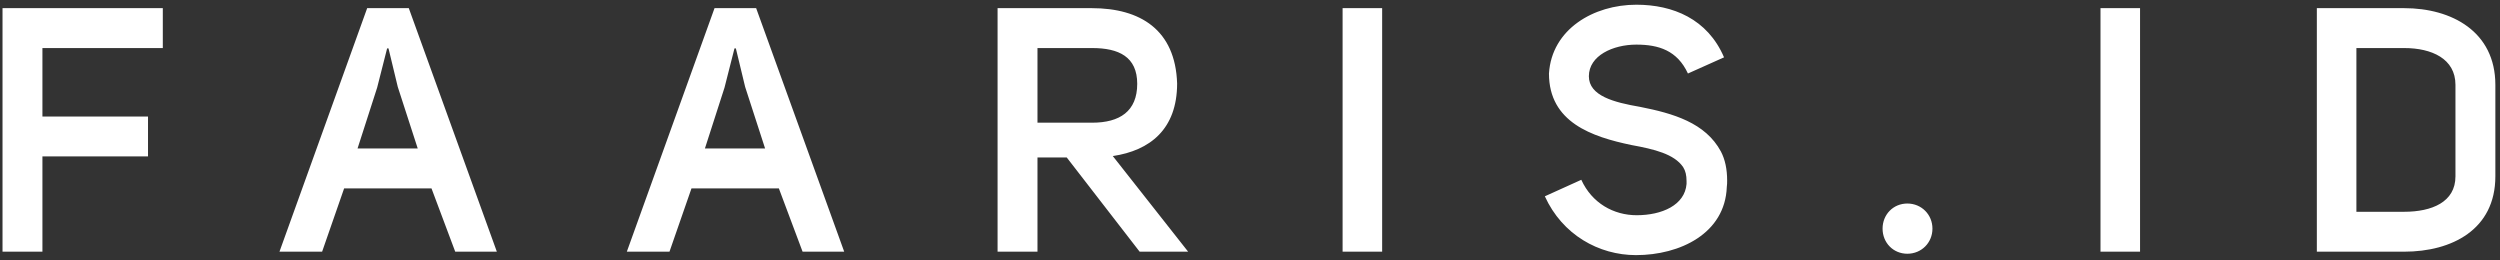 <svg width="298" height="31" viewBox="0 0 298 31" fill="none" xmlns="http://www.w3.org/2000/svg">
<rect x="0" y="0" width="298" height="31" fill="#333333" stroke="none"/>
<g clip-path="url(#clip0_1374_17)">
<path d="M5.057 5.728V13.887H17.643V18.643H5.057V30H0.301V0.972H19.407V5.728H5.057ZM48.728 0.972L59.224 30H54.263L51.434 22.456H41.02L38.396 30H33.312L43.767 0.972H48.728ZM46.309 5.769H46.145L44.956 10.443L42.619 17.7H49.794L47.416 10.361L46.309 5.769ZM90.133 0.972L100.629 30H95.668L92.84 22.456H82.425L79.802 30H74.718L85.172 0.972H90.133ZM87.715 5.769H87.55L86.362 10.443L84.025 17.7H91.2L88.822 10.361L87.715 5.769ZM127.152 18.766H123.667V30H118.911V0.972H130.145C135.926 0.972 140.108 3.555 140.313 9.951C140.313 15.404 137.074 17.946 132.646 18.602L141.625 30H135.844L127.152 18.766ZM123.667 14.625H130.186C133.466 14.625 135.557 13.272 135.557 9.992C135.557 6.753 133.343 5.728 130.186 5.728H123.667V14.625ZM164.752 0.972V30H160.037V0.972H164.752ZM189.393 9.09C189.393 11.427 192.386 12.206 195.502 12.739C199.438 13.518 203.292 14.625 205.137 18.069C205.629 19.012 205.875 20.16 205.875 21.513C205.875 21.759 205.875 22.005 205.834 22.292C205.629 27.827 200.258 30.41 195.01 30.41C190.582 30.41 186.236 27.991 184.145 23.399L188.491 21.431C189.762 24.219 192.345 25.654 195.092 25.654C198.085 25.654 200.832 24.465 201.037 21.923V21.595C201.037 20.898 200.914 20.365 200.627 19.914C199.561 18.356 197.183 17.782 194.477 17.29C189.762 16.306 184.637 14.584 184.637 8.762C184.965 3.473 189.967 0.562 195.051 0.562C199.397 0.562 203.538 2.243 205.506 6.835L201.201 8.762C199.93 6.015 197.716 5.318 195.051 5.318C192.263 5.318 189.393 6.63 189.393 9.09ZM224.403 27.253C224.403 25.572 225.674 24.26 227.355 24.26C229.036 24.26 230.348 25.572 230.348 27.253C230.348 28.934 229.036 30.246 227.355 30.246C225.674 30.246 224.403 28.934 224.403 27.253ZM255.094 0.972V30H250.379V0.972H255.094ZM276.168 0.972H286.582C292.24 0.972 297.447 3.76 297.447 10.115V21.021C297.447 27.376 292.24 30 286.582 30H276.168V0.972ZM280.883 25.244H286.582C289.862 25.244 292.691 24.096 292.691 21.021V10.115C292.691 6.999 289.862 5.728 286.582 5.728H280.883V25.244Z" fill="white"/>
</g>
<defs>
<clipPath id="clip0_1374_17">
<rect width="298" height="31" fill="white"/>
</clipPath>
</defs>
</svg>

